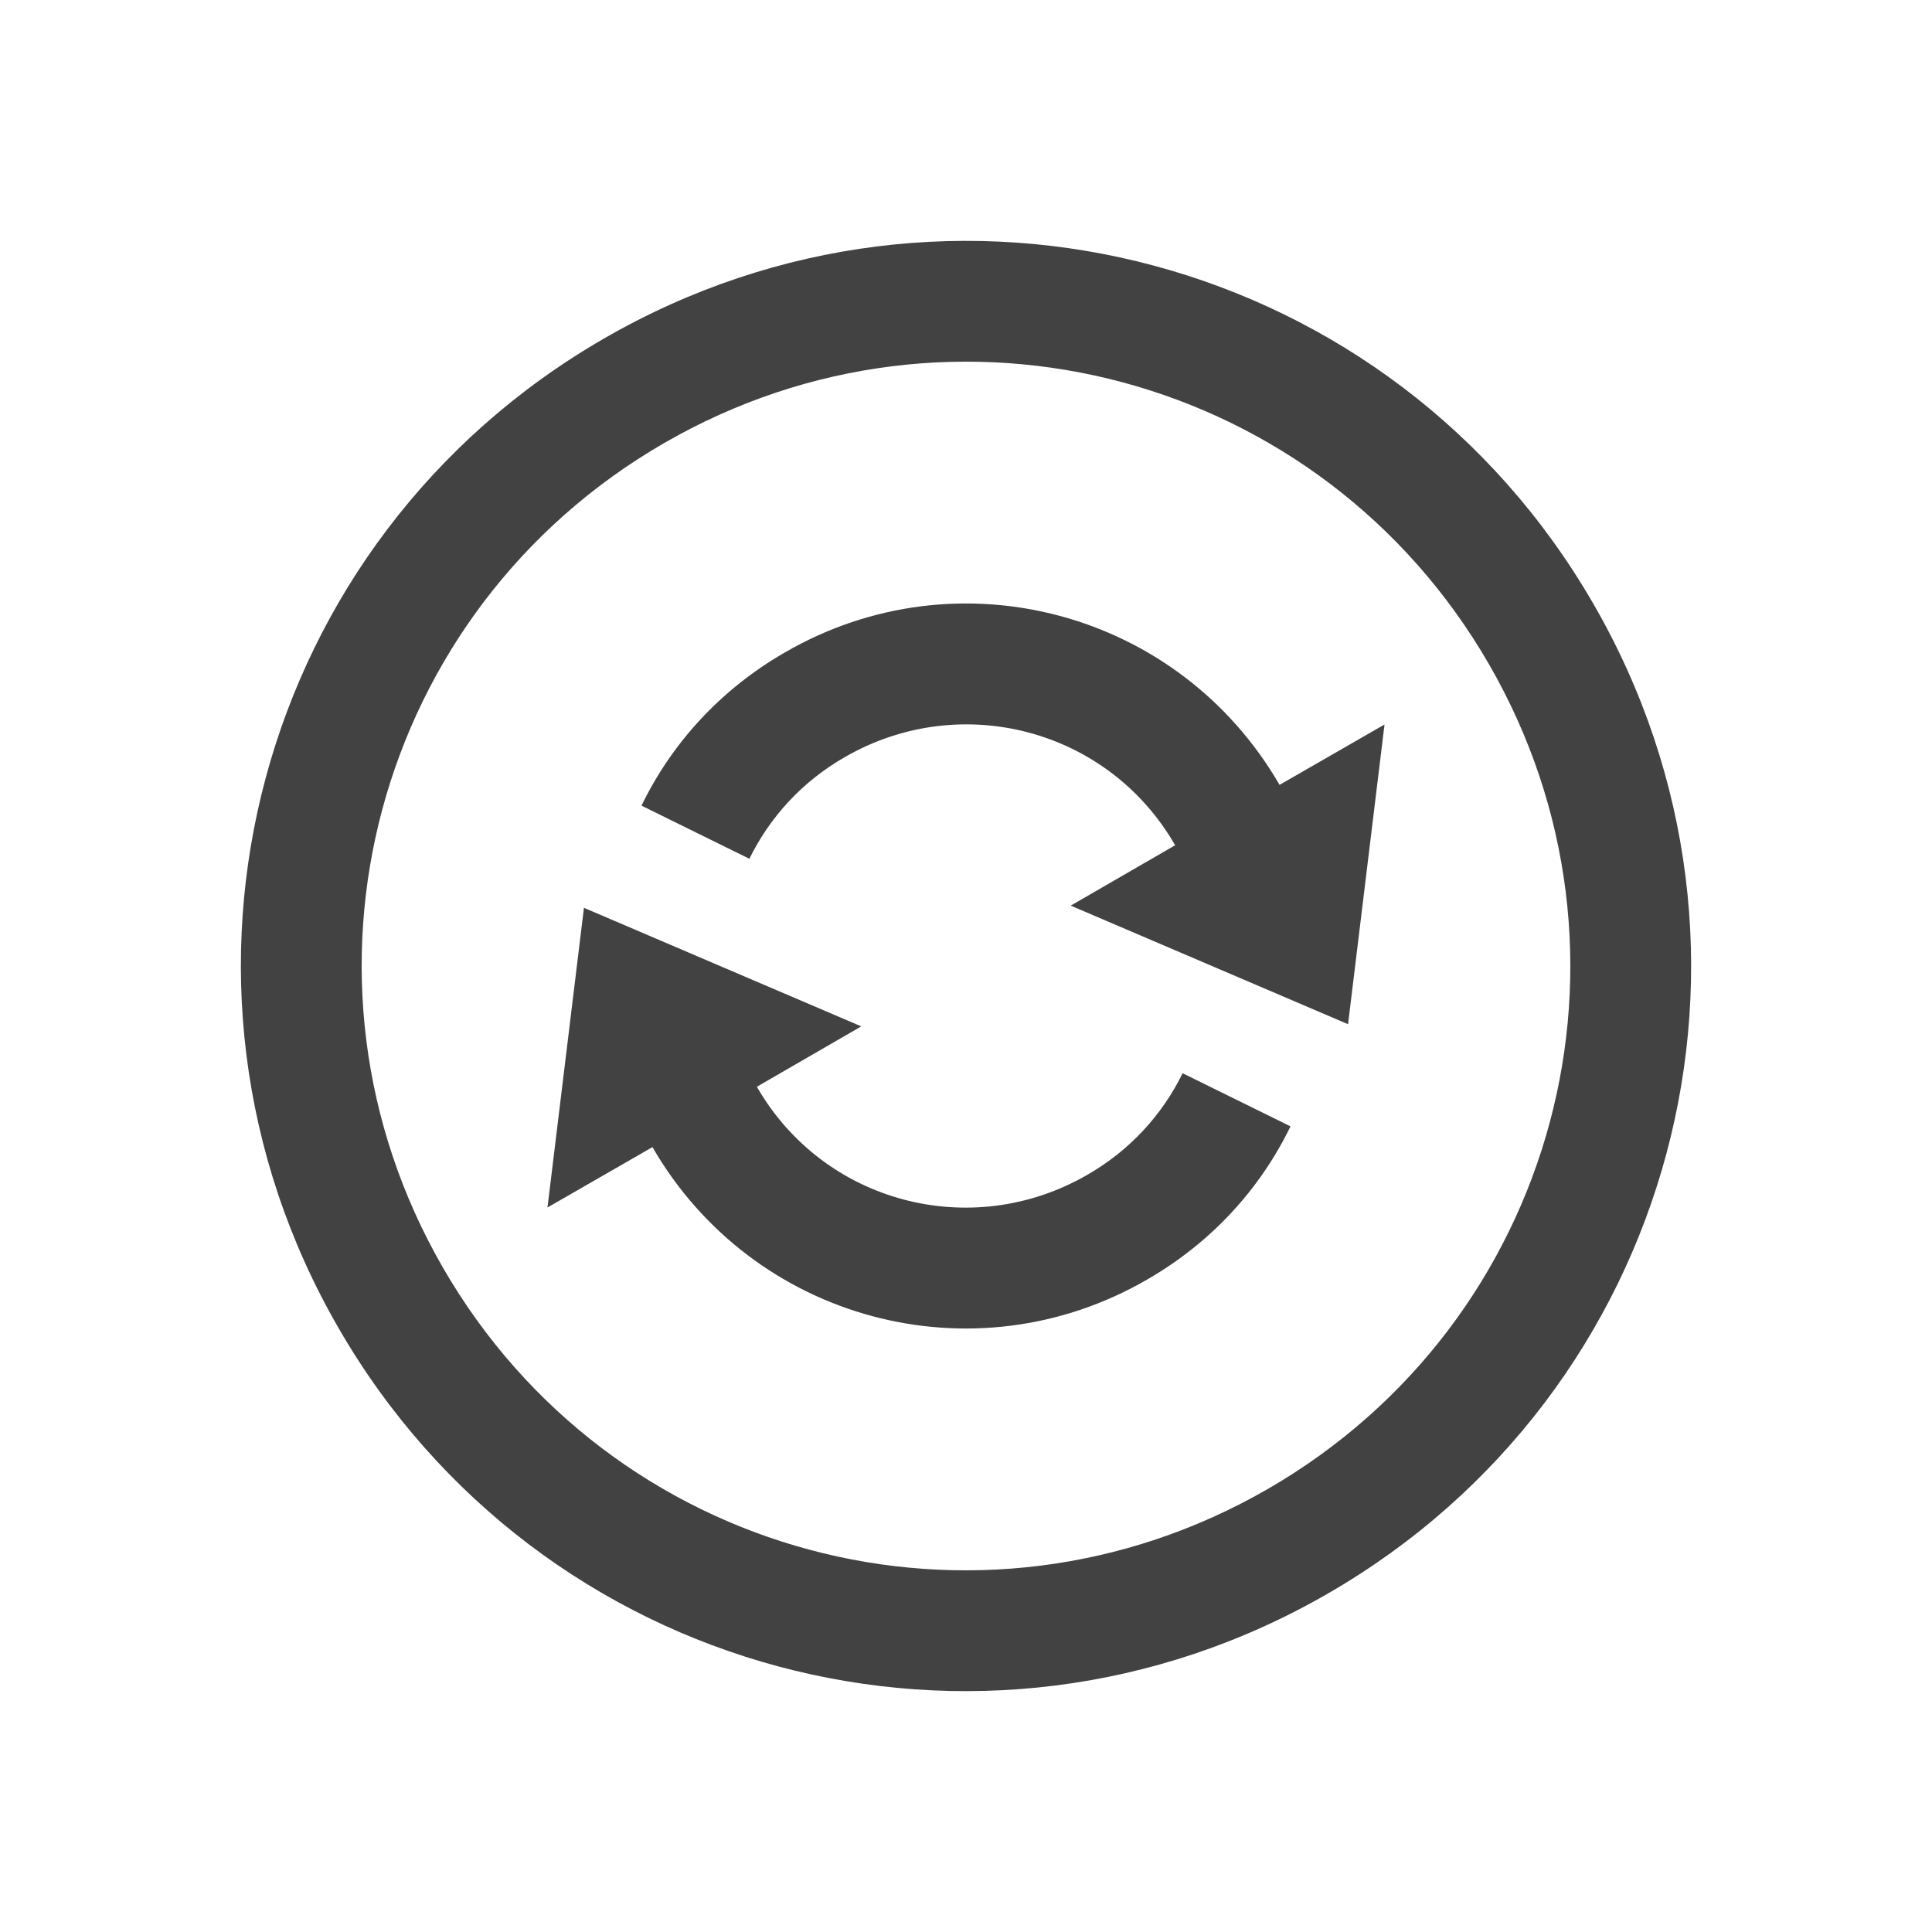 
<svg xmlns="http://www.w3.org/2000/svg" xmlns:xlink="http://www.w3.org/1999/xlink" width="24px" height="24px" viewBox="0 0 24 24" version="1.1">
<g id="surface1">
<defs>
  <style id="current-color-scheme" type="text/css">
   .ColorScheme-Text { color:#424242; } .ColorScheme-Highlight { color:#eeeeee; }
  </style>
 </defs>
<path style="fill:currentColor" class="ColorScheme-Text" d="M 16.5 19.793 C 20.816 17.301 22.289 11.816 19.793 7.5 C 17.301 3.184 11.816 1.711 7.5 4.207 C 3.184 6.699 1.711 12.184 4.207 16.5 C 6.699 20.816 12.184 22.289 16.5 19.793 Z M 15.75 18.496 C 12.152 20.574 7.582 19.348 5.504 15.75 C 3.426 12.152 4.652 7.582 8.25 5.504 C 11.848 3.426 16.418 4.652 18.496 8.25 C 20.574 11.848 19.348 16.418 15.75 18.496 Z M 14.25 15.895 C 15.051 15.434 15.656 14.766 16.031 13.992 L 14.691 13.332 C 14.438 13.848 14.035 14.293 13.5 14.598 C 12.059 15.426 10.23 14.941 9.402 13.5 L 10.699 12.75 L 7.254 11.277 L 6.801 15 L 8.105 14.25 C 9.352 16.406 12.094 17.145 14.25 15.895 Z M 16.746 12.723 L 17.199 9 L 15.895 9.75 C 14.648 7.594 11.906 6.855 9.75 8.105 C 8.949 8.566 8.344 9.234 7.969 10.008 L 9.309 10.668 C 9.562 10.152 9.965 9.707 10.5 9.402 C 11.941 8.574 13.77 9.059 14.598 10.5 L 13.301 11.25 Z M 16.746 12.723 "/>
</g>
</svg>
